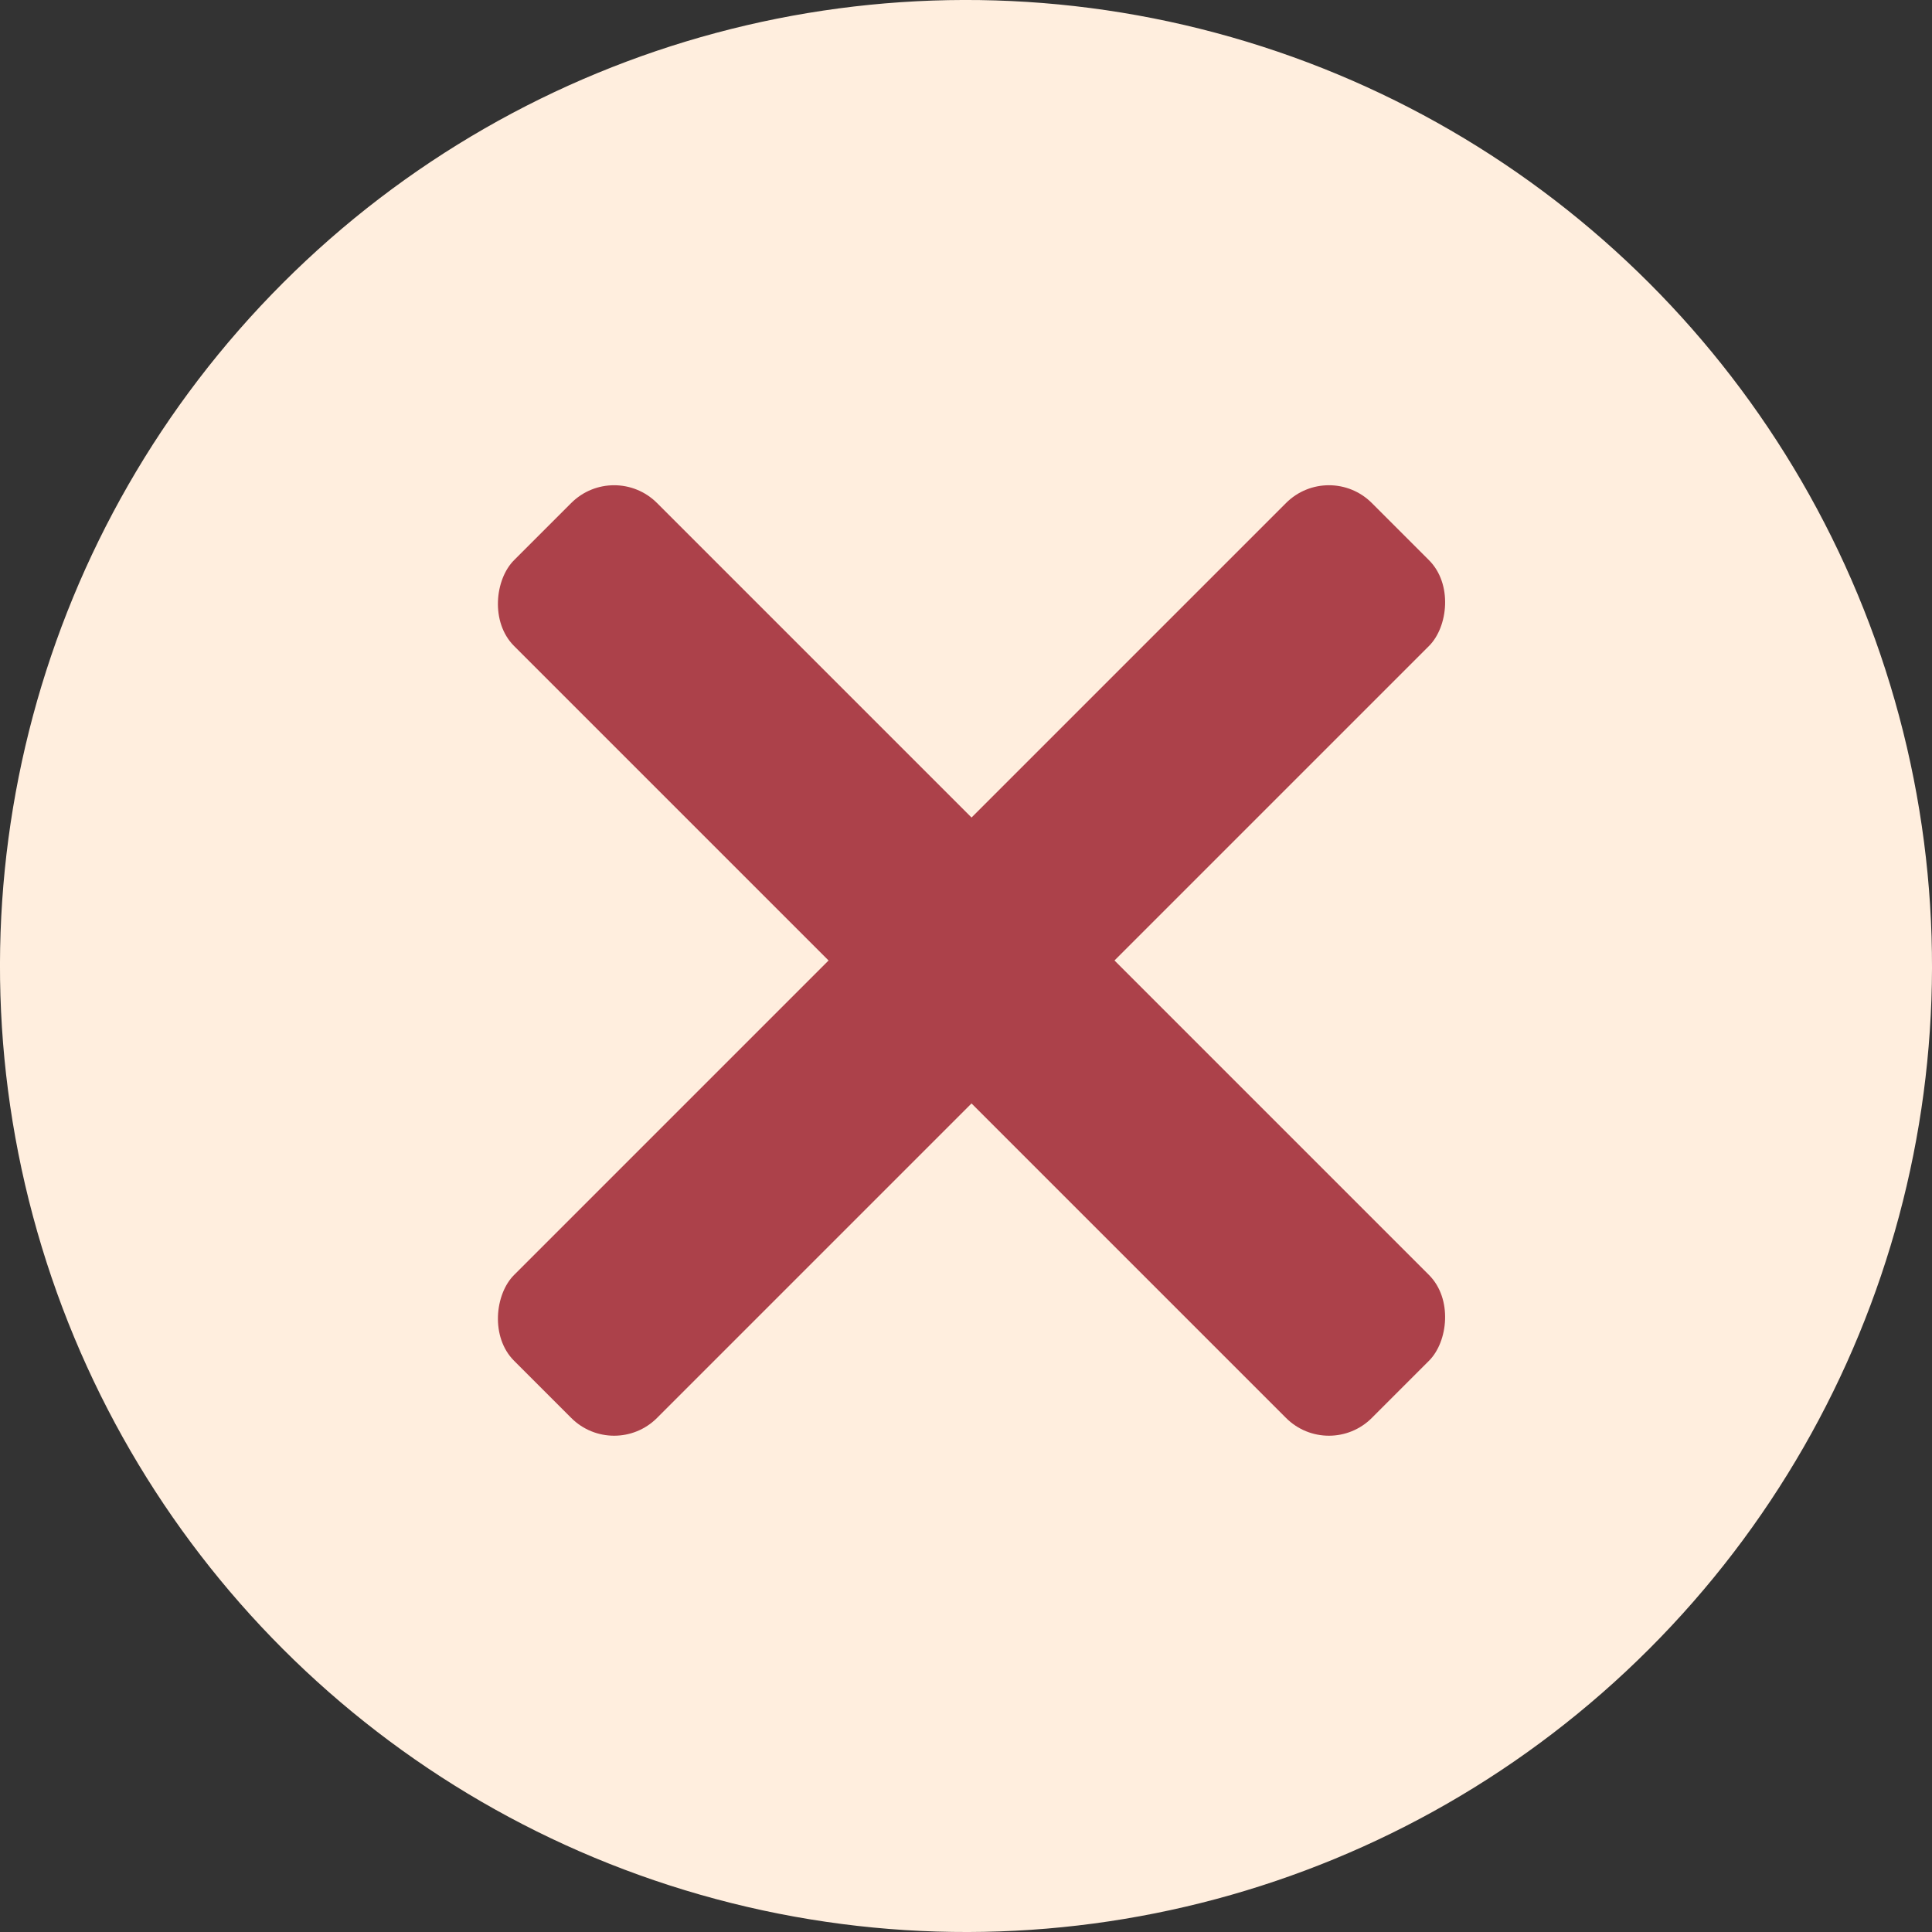 <?xml version="1.0" encoding="UTF-8" standalone="no"?>
<!-- Created with Inkscape (http://www.inkscape.org/) -->

<svg
   width="159.267mm"
   height="159.267mm"
   viewBox="0 0 159.267 159.267"
   version="1.1"
   id="svg5"
   inkscape:version="1.1 (c68e22c387, 2021-05-23)"
   sodipodi:docname="cancel.svg"
   xmlns:inkscape="http://www.inkscape.org/namespaces/inkscape"
   xmlns:sodipodi="http://sodipodi.sourceforge.net/DTD/sodipodi-0.dtd"
   xmlns="http://www.w3.org/2000/svg"
   xmlns:svg="http://www.w3.org/2000/svg">
  <rect x="0" y="0" width="159.267" height="159.267" fill="#333333" stroke="none"/>
  <sodipodi:namedview
     id="namedview7"
     pagecolor="#ffffff"
     bordercolor="#666666"
     borderopacity="1.0"
     inkscape:pageshadow="2"
     inkscape:pageopacity="0.0"
     inkscape:pagecheckerboard="0"
     inkscape:document-units="mm"
     showgrid="false"
     showguides="true"
     inkscape:guide-bbox="true"
     inkscape:zoom="0.5"
     inkscape:cx="97"
     inkscape:cy="227"
     inkscape:window-width="1920"
     inkscape:window-height="1001"
     inkscape:window-x="-9"
     inkscape:window-y="-9"
     inkscape:window-maximized="1"
     inkscape:current-layer="layer1"
     fit-margin-top="0"
     fit-margin-left="0"
     fit-margin-right="0"
     fit-margin-bottom="0" />
  <defs
     id="defs2" />
  <g
     inkscape:label="Layer 1"
     inkscape:groupmode="layer"
     id="layer1"
     transform="translate(-32.033,-71.01)">
    <rect
       style="fill:#7e3948;fill-opacity:1;stroke-width:7;stroke-linecap:square;stroke-linejoin:bevel"
       id="rect4328"
       width="2.4063713e-13"
       height="3.061"
       x="185.481"
       y="27.561"
       rx="5"
       ry="3.061"
       transform="rotate(45)" />
    <circle
       style="fill:#ffeede;fill-opacity:1;stroke-width:11.149;stroke-linecap:square;stroke-linejoin:bevel"
       id="path6416"
       cx="185.481"
       cy="27.561"
       r="79.633"
       transform="rotate(45)" />
    <rect
       style="fill:#ac414a;fill-opacity:1;stroke-width:7;stroke-linecap:square;stroke-linejoin:bevel"
       id="rect4844"
       width="100"
       height="16.667"
       x="135.481"
       y="18.584"
       rx="5"
       ry="5"
       transform="rotate(45)" />
    <rect
       style="fill:#ac414a;fill-opacity:1;stroke-width:7;stroke-linecap:square;stroke-linejoin:bevel"
       id="rect5028"
       width="16.667"
       height="100"
       x="177.148"
       y="-23.083"
       rx="5"
       ry="5"
       transform="rotate(45)" />
  </g>
</svg>
